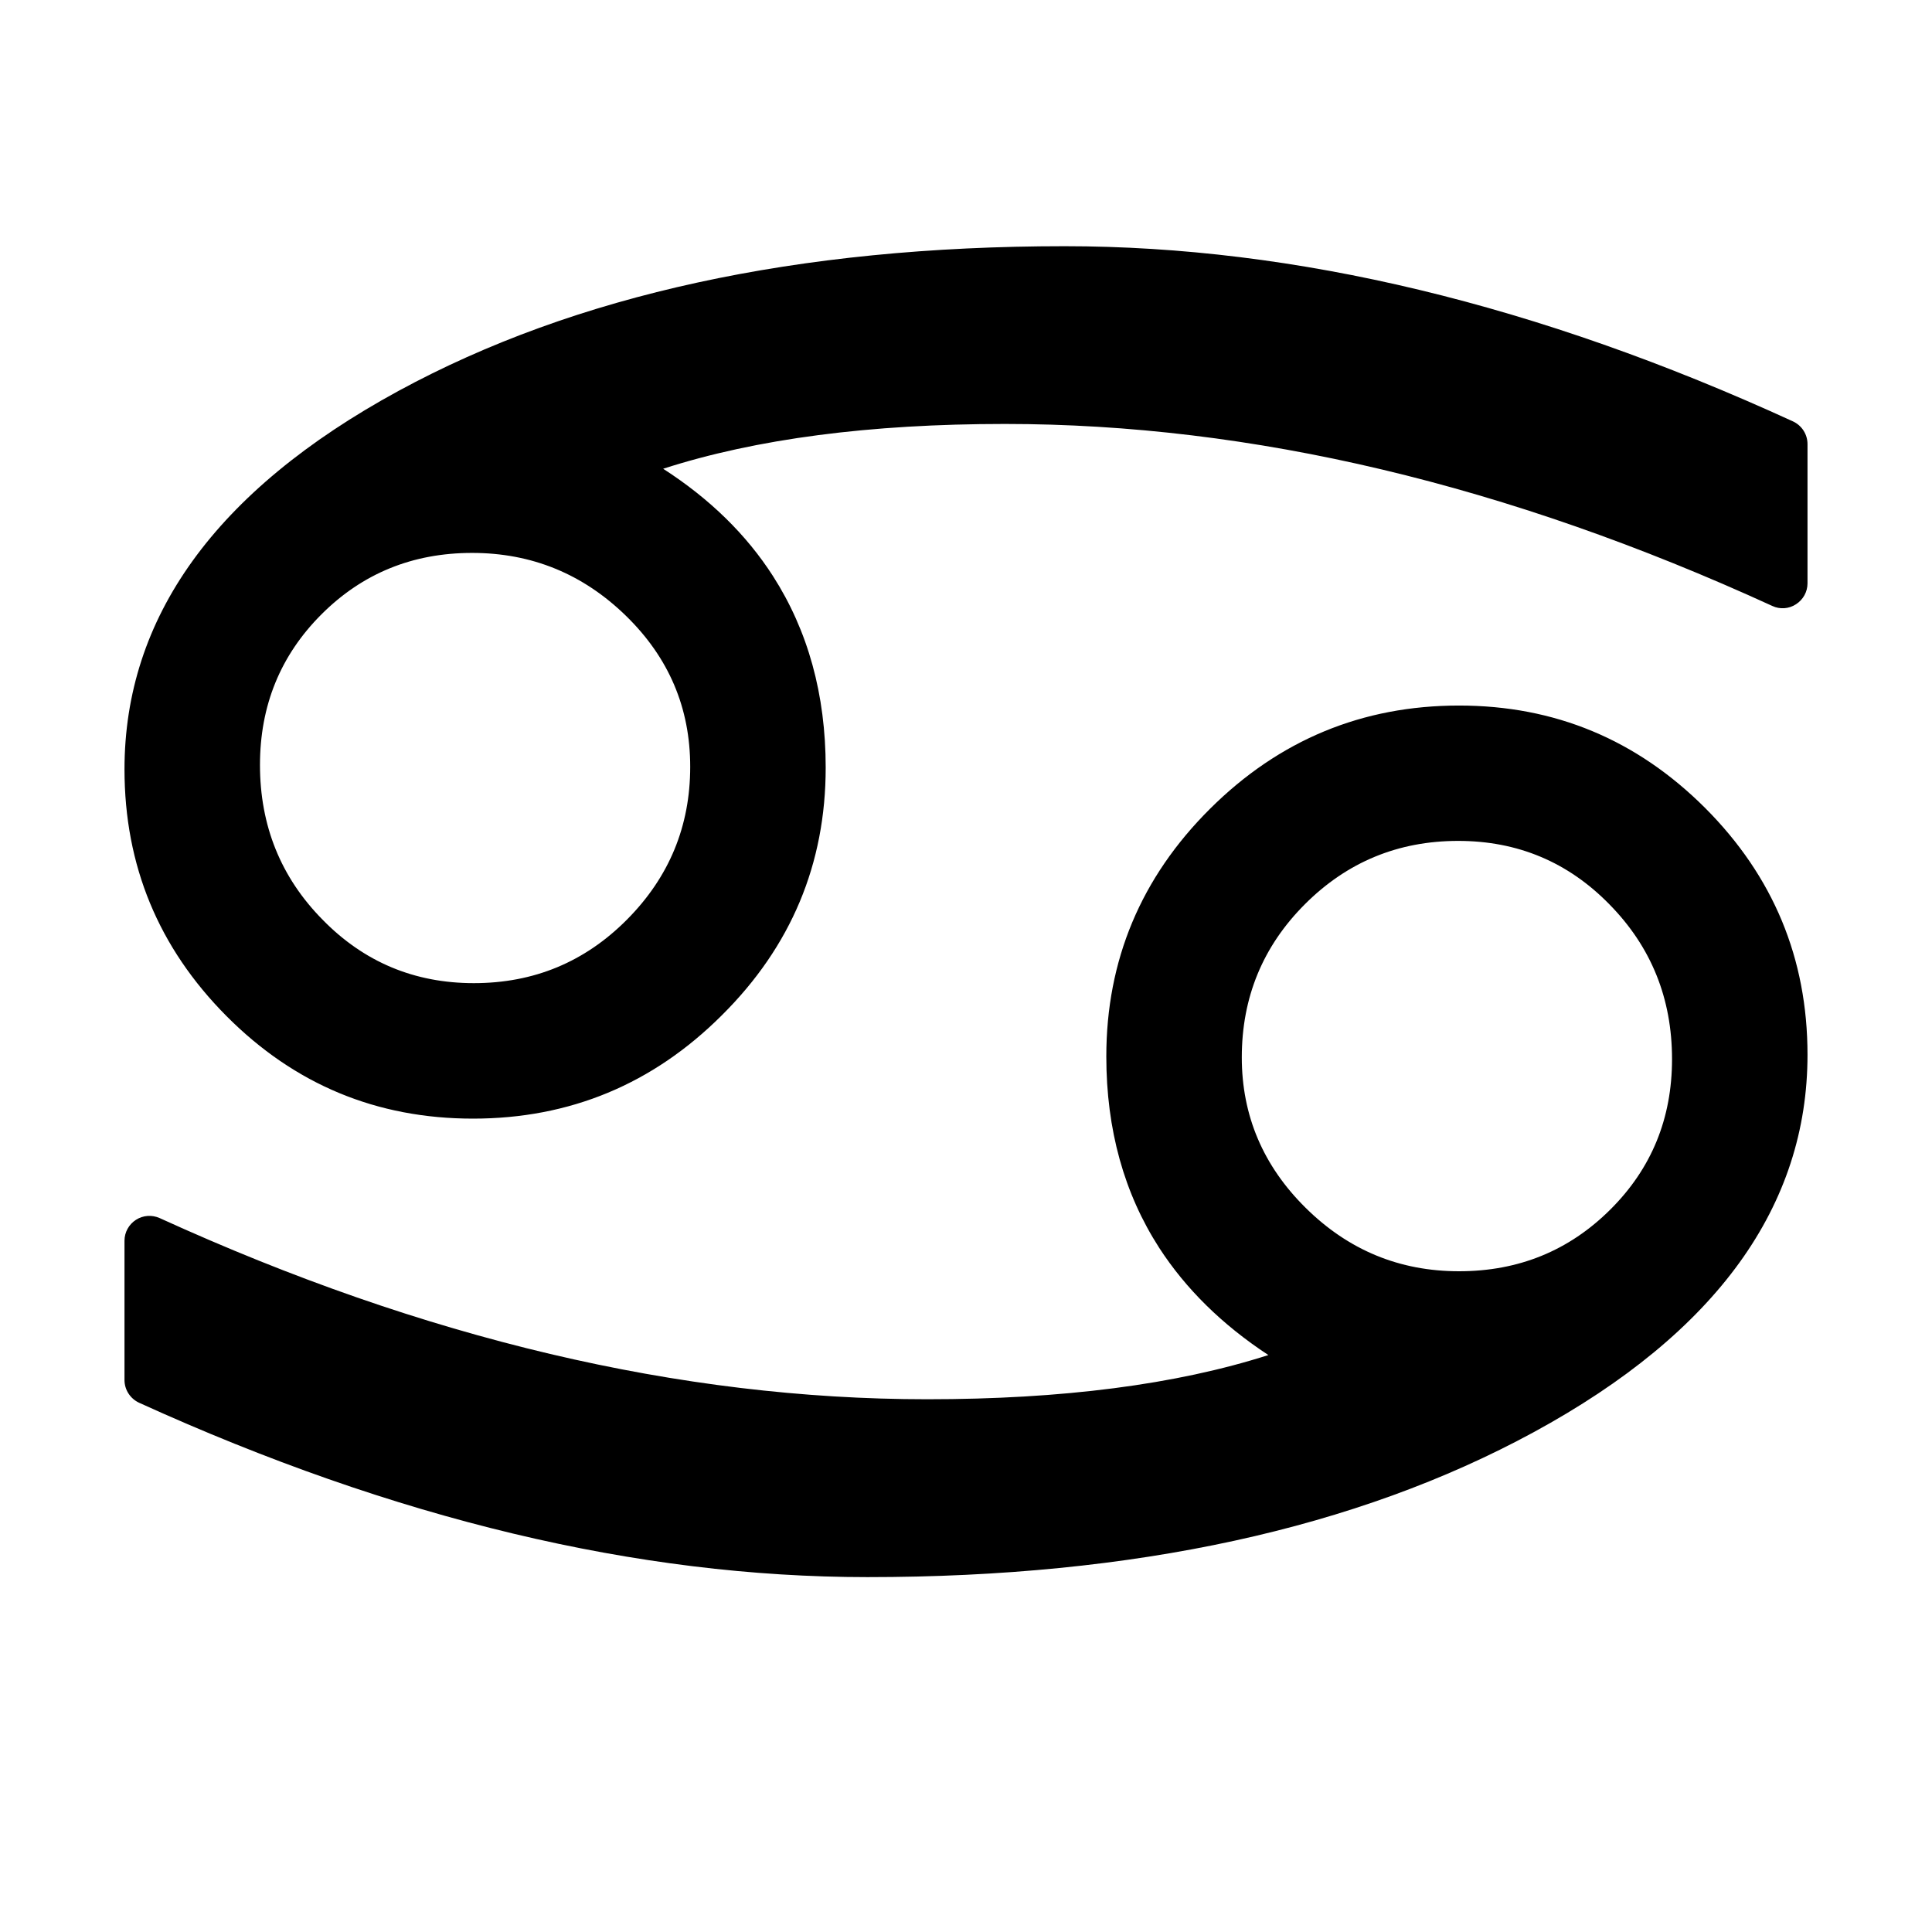<svg width="16" height="16" viewBox="0 0 16 16" fill="none" xmlns="http://www.w3.org/2000/svg">
<path fill-rule="evenodd" clip-rule="evenodd" d="M10.504 11.222C10.119 10.969 9.819 10.672 9.6 10.334C9.31 9.884 9.162 9.356 9.162 8.749C9.162 7.953 9.448 7.268 10.021 6.698C10.594 6.128 11.282 5.843 12.083 5.843C12.876 5.843 13.554 6.125 14.121 6.691C14.686 7.257 14.969 7.938 14.969 8.735C14.969 9.983 14.224 11.033 12.701 11.861C11.235 12.658 9.396 13.061 7.184 13.061C5.28 13.061 3.269 12.58 1.152 11.617C1.079 11.583 1.031 11.51 1.031 11.429V10.275C1.031 10.205 1.067 10.14 1.126 10.102C1.185 10.064 1.259 10.059 1.323 10.088C3.514 11.087 5.633 11.588 7.678 11.588C8.796 11.588 9.739 11.467 10.504 11.222ZM10.284 8.757C10.284 8.26 10.458 7.837 10.807 7.488C11.156 7.139 11.579 6.964 12.076 6.964C12.568 6.964 12.986 7.139 13.329 7.49C13.675 7.842 13.847 8.269 13.847 8.771C13.847 9.263 13.677 9.678 13.335 10.018C12.993 10.358 12.576 10.528 12.083 10.528C11.59 10.528 11.167 10.353 10.813 10.003C10.461 9.655 10.284 9.239 10.284 8.757ZM5.492 3.882C5.88 4.132 6.182 4.429 6.401 4.77C6.691 5.222 6.838 5.751 6.838 6.357C6.838 7.154 6.552 7.838 5.978 8.408C5.406 8.979 4.718 9.264 3.917 9.264C3.119 9.264 2.439 8.981 1.876 8.415C1.313 7.849 1.031 7.168 1.031 6.371C1.031 5.119 1.777 4.067 3.299 3.238C4.765 2.441 6.604 2.039 8.817 2.039C10.726 2.039 12.736 2.521 14.849 3.49C14.922 3.524 14.969 3.597 14.969 3.678V4.831C14.969 4.901 14.933 4.966 14.874 5.004C14.815 5.043 14.74 5.048 14.677 5.018C12.485 4.014 10.367 3.511 8.322 3.511C7.205 3.511 6.261 3.634 5.492 3.882ZM5.716 6.35C5.716 6.842 5.542 7.264 5.192 7.616C4.843 7.967 4.421 8.142 3.924 8.142C3.432 8.142 3.014 7.967 2.671 7.616C2.325 7.265 2.153 6.837 2.153 6.335C2.153 5.844 2.322 5.428 2.662 5.088C3.002 4.748 3.418 4.579 3.91 4.579C4.403 4.579 4.828 4.753 5.184 5.1C5.539 5.446 5.716 5.862 5.716 6.35Z" fill="currentColor"/>
</svg>
